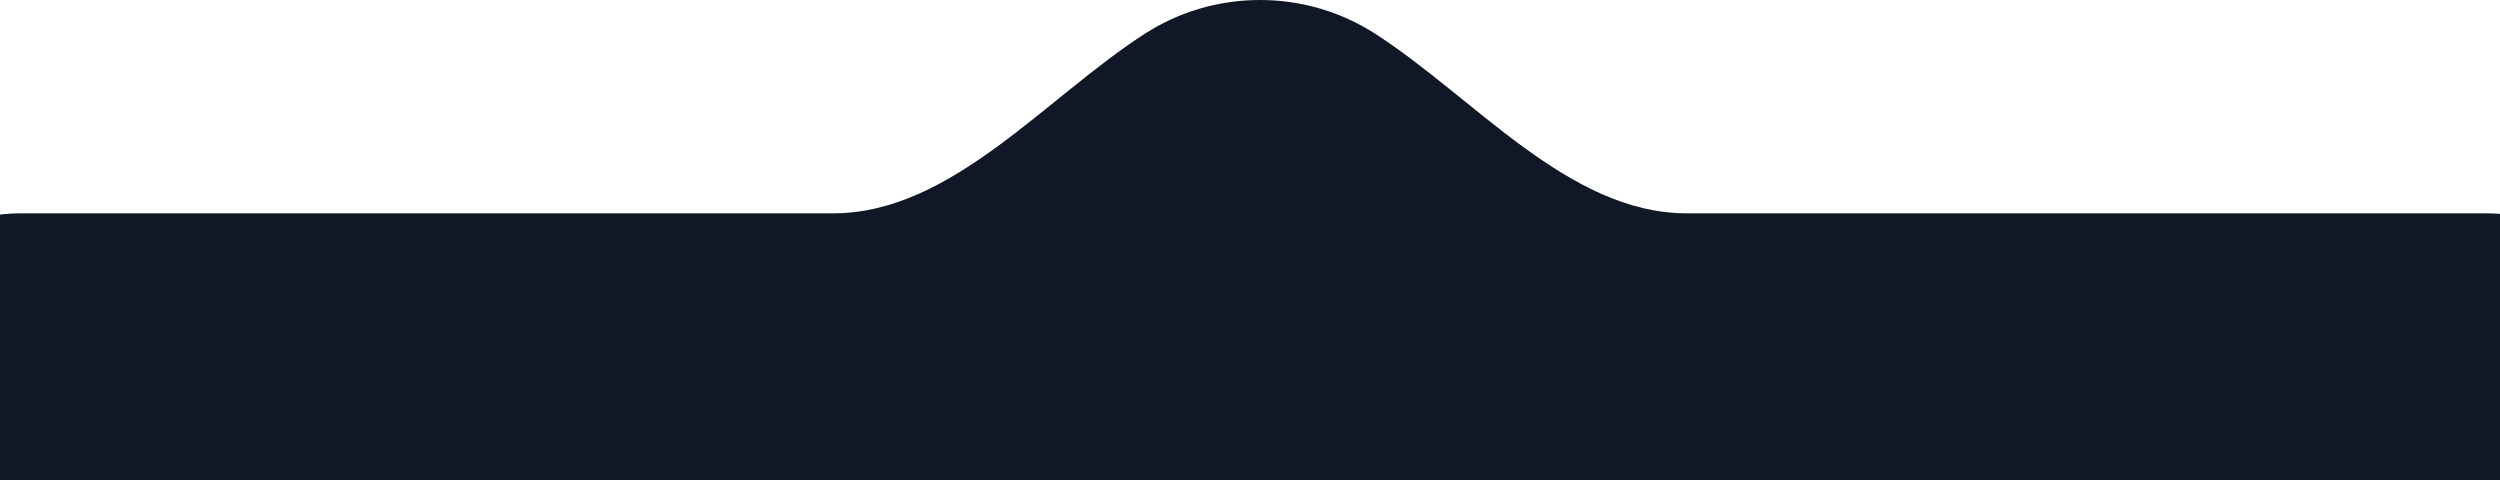 <svg width="375" height="72" viewBox="0 0 375 72" fill="none" xmlns="http://www.w3.org/2000/svg">
<path fill-rule="evenodd" clip-rule="evenodd" d="M253 32C235.327 32 221.155 14.633 206.293 5.07C201.306 1.861 195.37 0 189 0C182.63 0 176.694 1.861 171.707 5.07C156.845 14.633 142.673 32 125 32H3C-10.255 32 -21 42.745 -21 56C-21 64.837 -13.837 72 -5 72H381C389.837 72 397 64.837 397 56C397 42.745 386.255 32 373 32H253Z" fill="#101828"/>
</svg>

